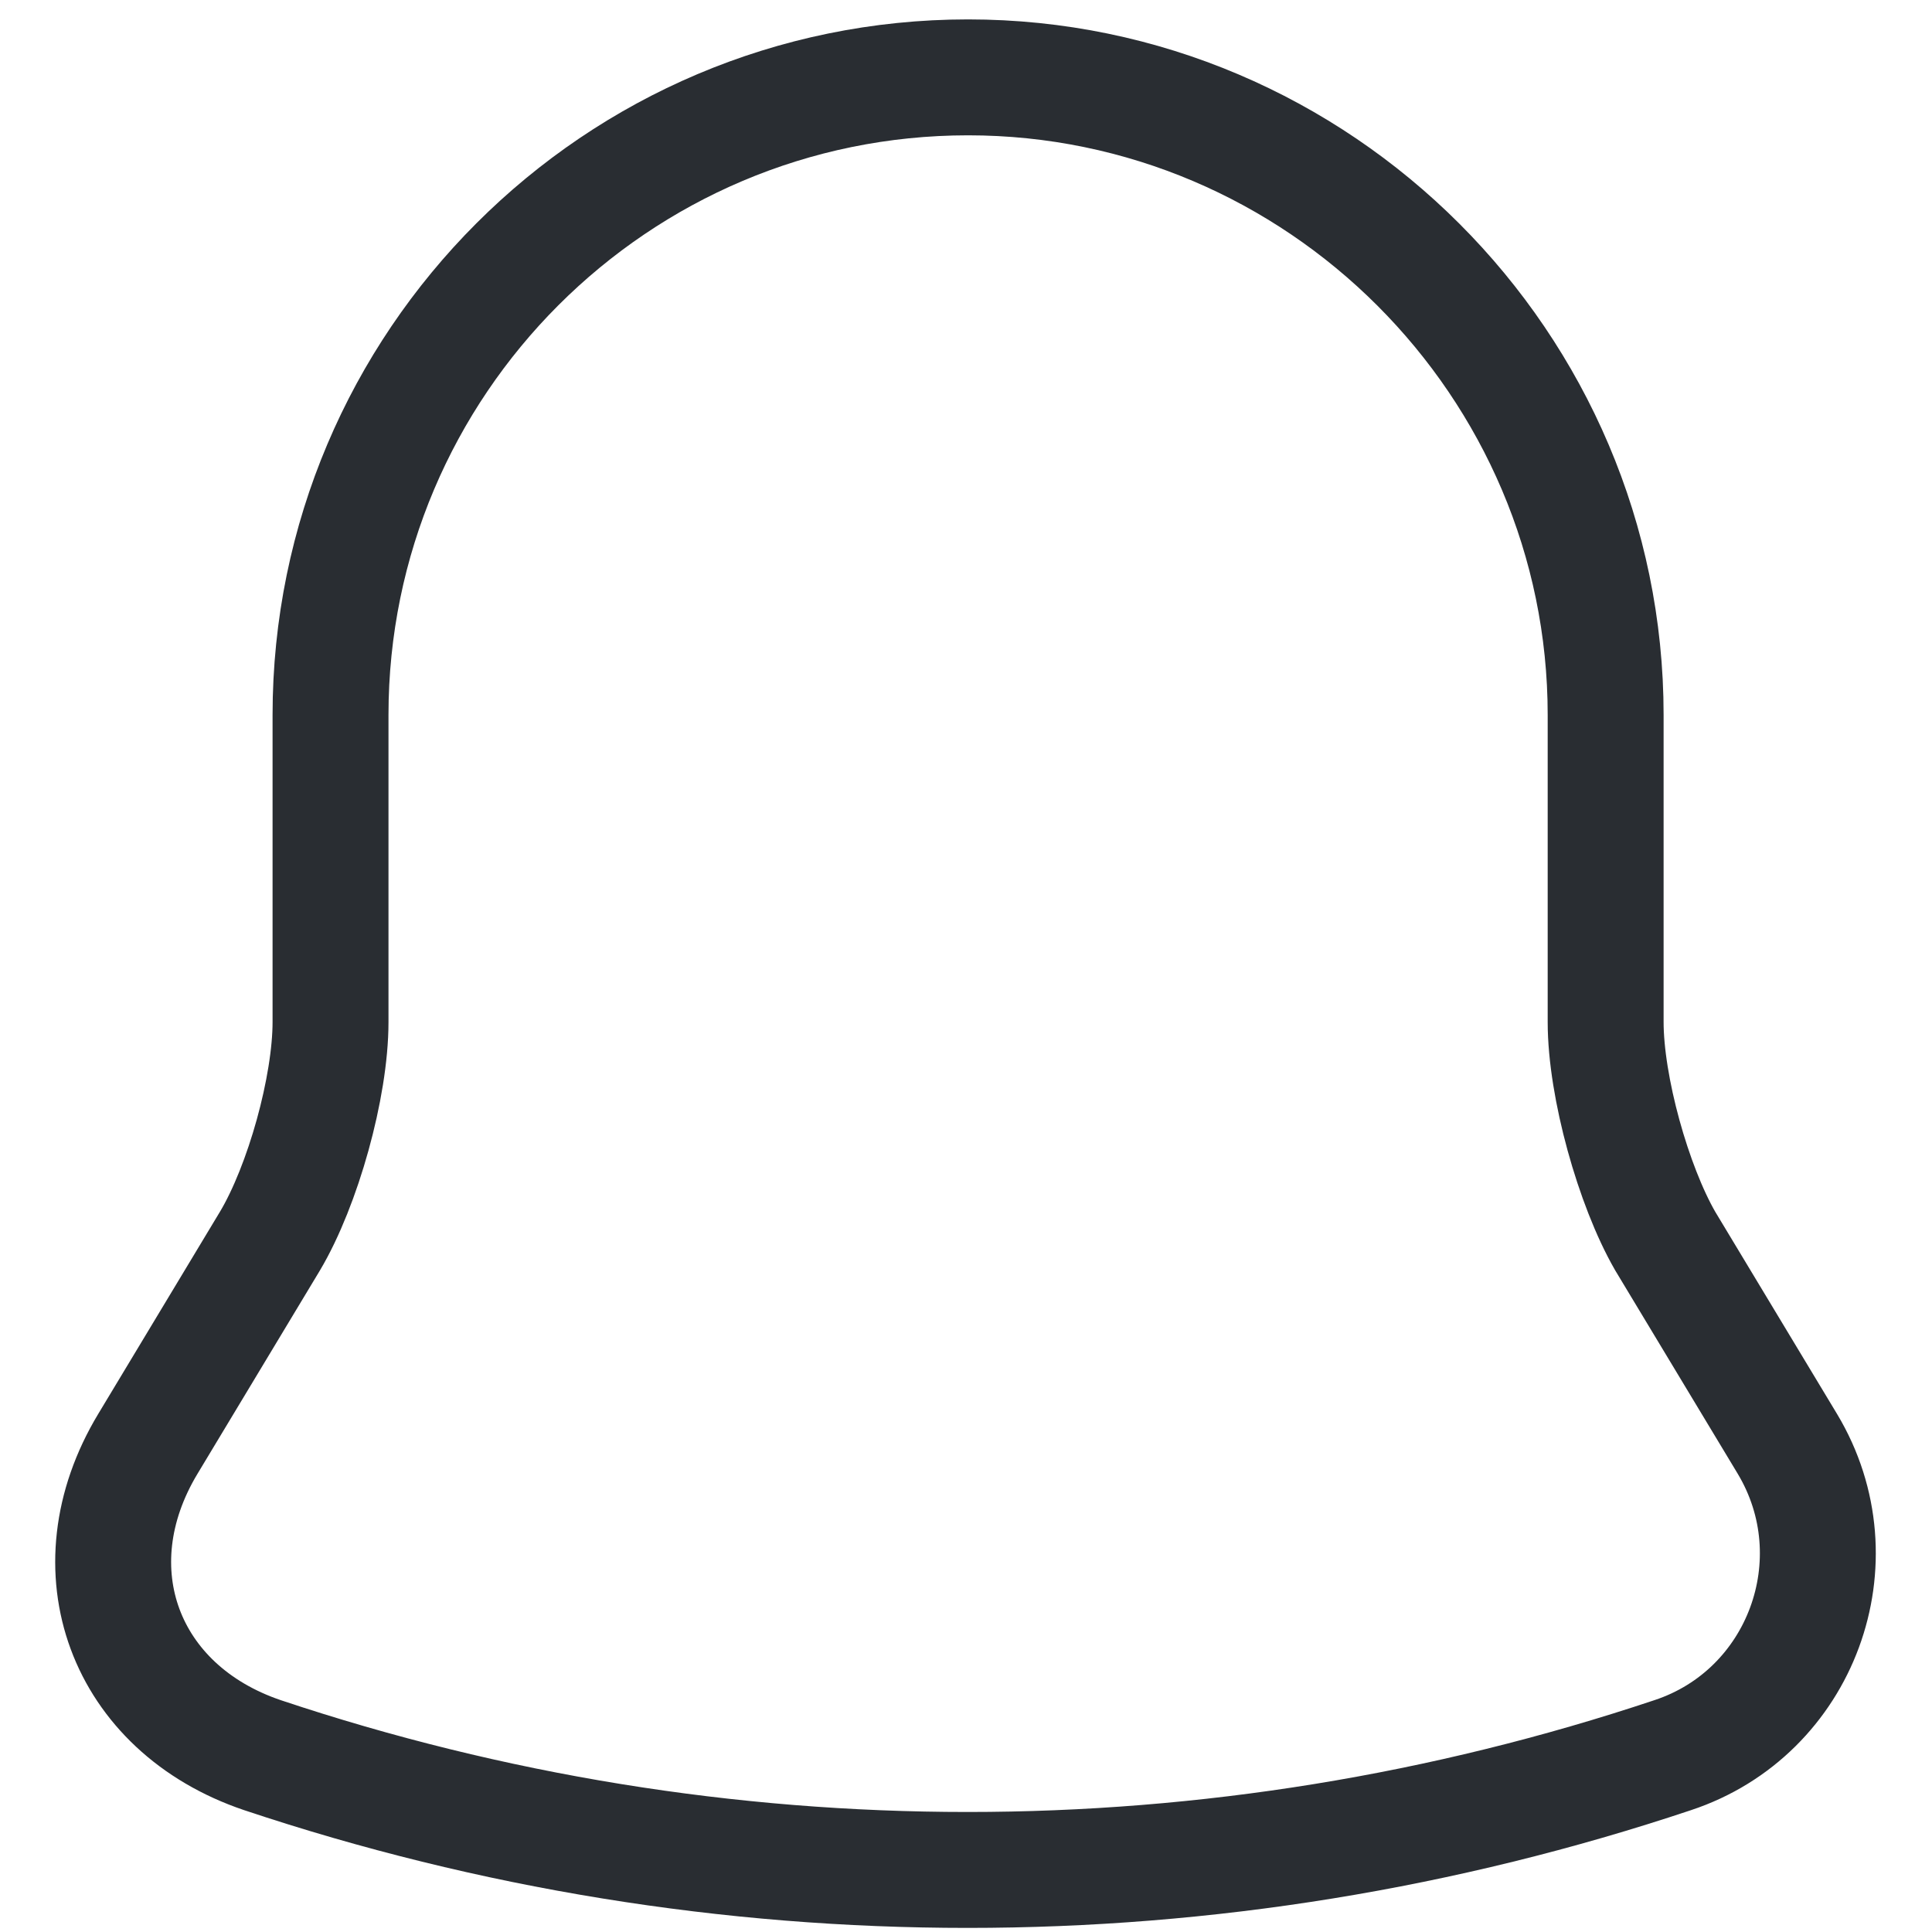 <?xml version="1.0" encoding="UTF-8" standalone="no"?><svg width='25' height='25' viewBox='0 0 25 25' fill='none' xmlns='http://www.w3.org/2000/svg'>
<path d='M12.527 1.001C7.976 1.001 4.277 4.7 4.277 9.251V13.225C4.277 14.064 3.92 15.342 3.494 16.058L1.913 18.684C0.936 20.306 1.61 22.108 3.397 22.712C9.324 24.692 15.717 24.692 21.644 22.712C23.308 22.163 24.036 20.196 23.129 18.684L21.547 16.058C21.135 15.342 20.777 14.064 20.777 13.225V9.251C20.777 4.714 17.065 1.001 12.527 1.001Z' stroke='#292D32' stroke-width='1.5' stroke-miterlimit='10' stroke-linecap='round'/>
</svg>
